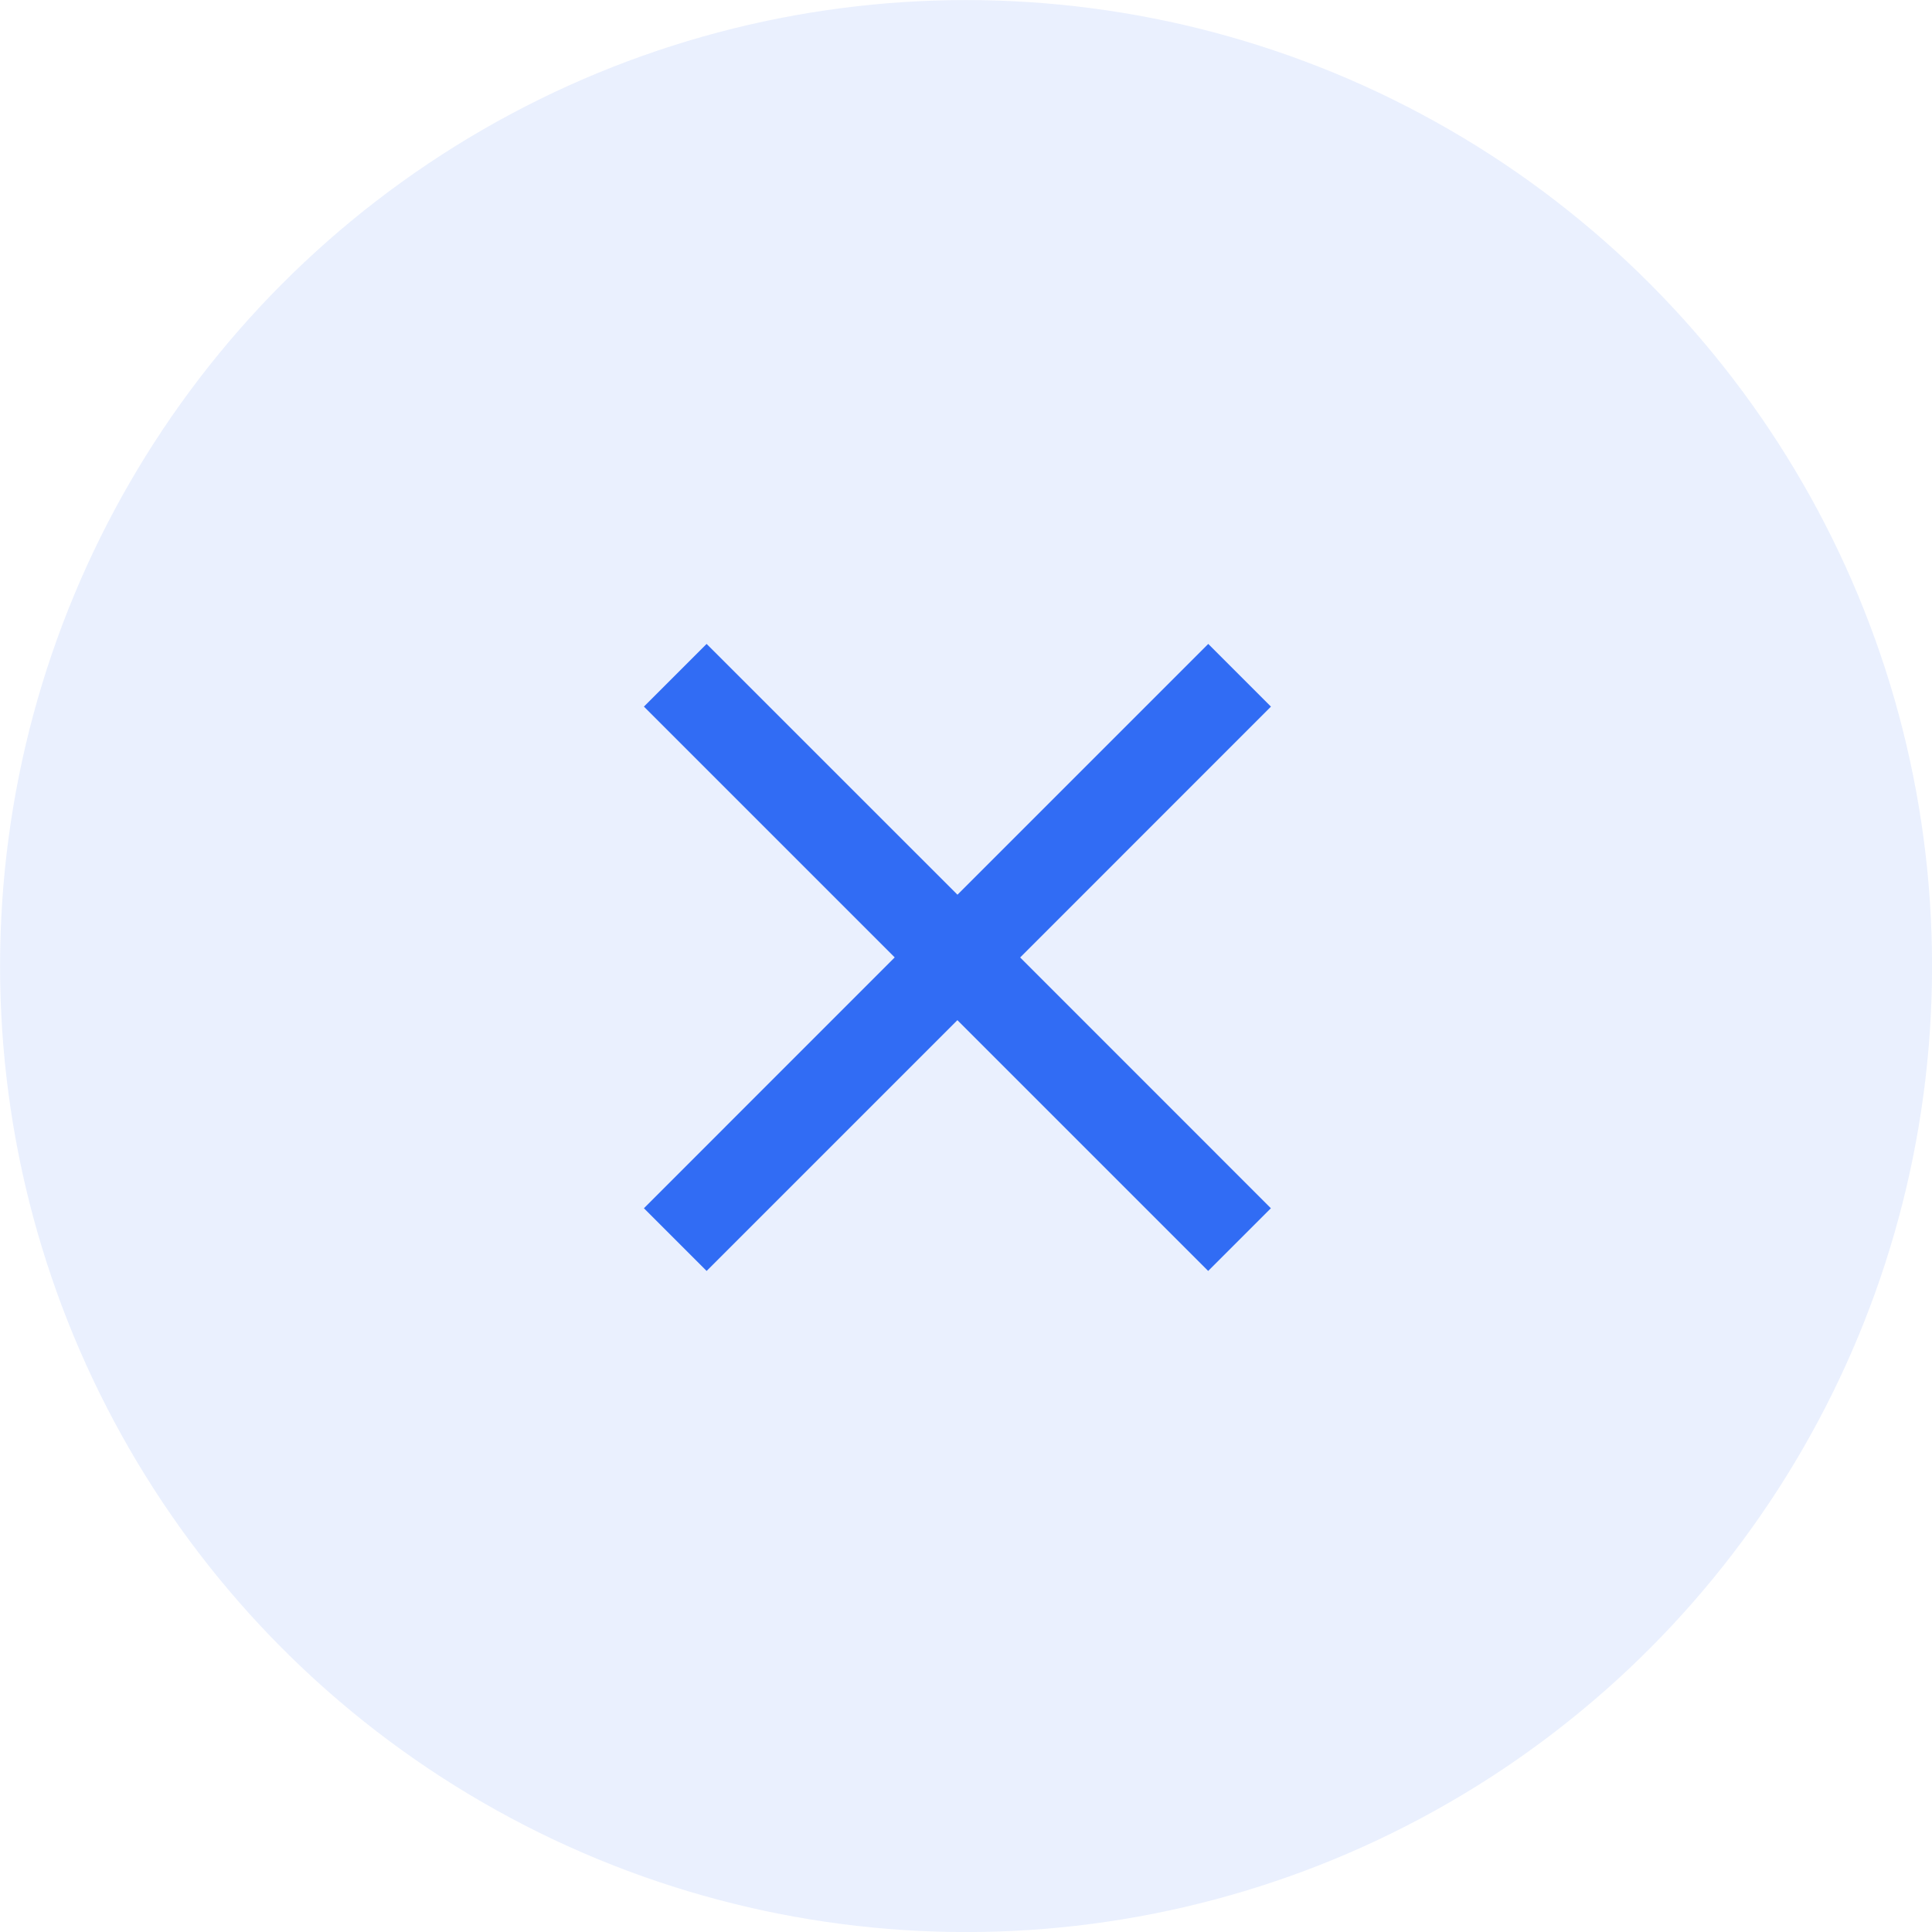 <svg xmlns="http://www.w3.org/2000/svg" width="31" height="31" viewBox="0 0 31 31">
  <g id="closeBtn_Icon" transform="translate(-1140.815 -347.815)">
    <g id="Group_104585" data-name="Group 104585" transform="translate(1140.518 347.518)">
      <circle id="Ellipse_2951" data-name="Ellipse 2951" cx="15.5" cy="15.5" r="15.5" transform="translate(0.298 0.298)" fill="#316cf4" opacity="0.1"/>
    </g>
    <path id="Icon_ionic-md-close" data-name="Icon ionic-md-close" d="M17.584,8.529,16.578,7.523l-4.024,4.024L8.529,7.523,7.523,8.529l4.024,4.024L7.523,16.578l1.006,1.006,4.024-4.024,4.024,4.024,1.006-1.006L13.56,12.554Z" transform="translate(1143.624 350.624)" fill="#316cf4"/>
  </g>
</svg>
